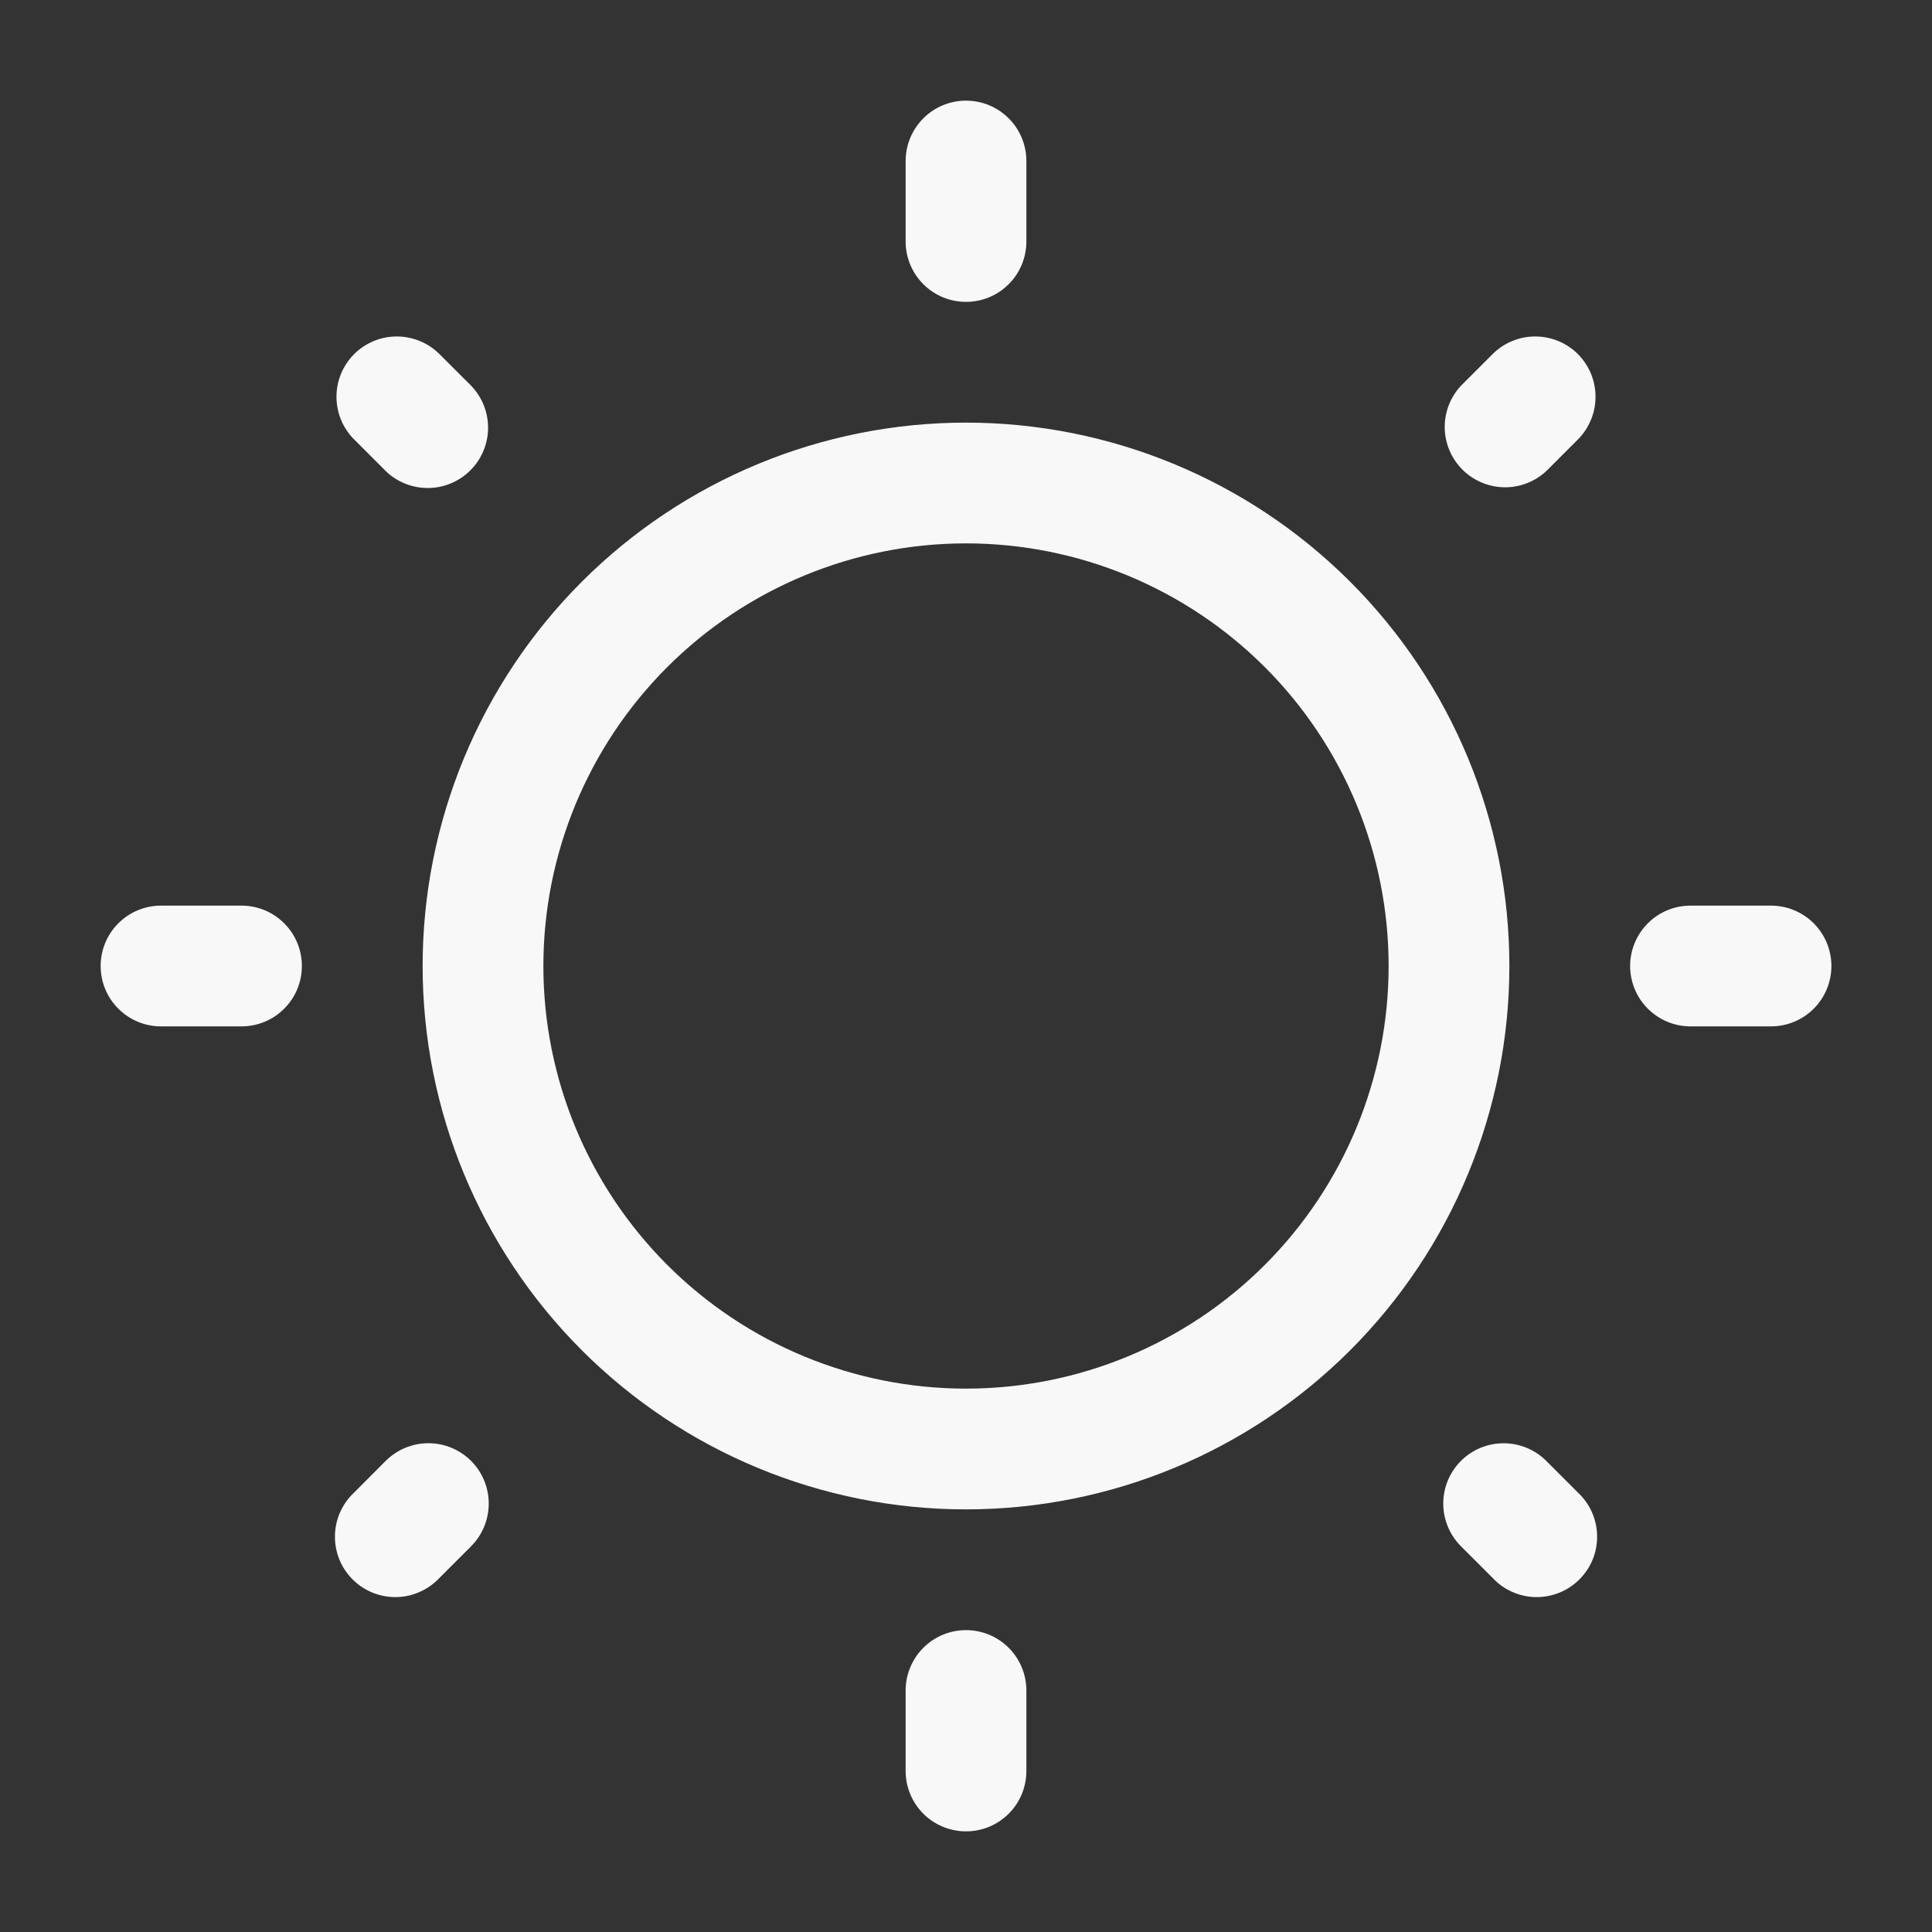 <svg width="32" height="32" viewBox="0 0 32 32" fill="none" xmlns="http://www.w3.org/2000/svg">
<rect x="0" y="0" width="32" height="32" fill="#333333" stroke="none"/>
<path fill-rule="evenodd" clip-rule="evenodd" d="M16 1.667C16.265 1.667 16.52 1.772 16.707 1.96C16.895 2.147 17 2.402 17 2.667V4C17 4.265 16.895 4.52 16.707 4.707C16.52 4.895 16.265 5 16 5C15.735 5 15.481 4.895 15.293 4.707C15.106 4.52 15 4.265 15 4V2.667C15 2.402 15.106 2.147 15.293 1.96C15.481 1.772 15.735 1.667 16 1.667ZM5.866 5.865C6.053 5.678 6.307 5.573 6.572 5.573C6.837 5.573 7.091 5.678 7.279 5.865L7.803 6.388C7.985 6.577 8.086 6.829 8.084 7.091C8.082 7.354 7.977 7.604 7.791 7.79C7.606 7.975 7.355 8.081 7.093 8.083C6.831 8.085 6.578 7.985 6.39 7.803L5.866 7.279C5.678 7.091 5.573 6.837 5.573 6.572C5.573 6.307 5.678 6.053 5.866 5.865ZM26.135 5.865C26.322 6.053 26.427 6.307 26.427 6.572C26.427 6.837 26.322 7.091 26.135 7.279L25.611 7.803C25.421 7.979 25.171 8.076 24.912 8.071C24.653 8.066 24.405 7.961 24.222 7.778C24.039 7.595 23.934 7.348 23.929 7.089C23.925 6.83 24.021 6.579 24.198 6.389L24.722 5.865C24.909 5.678 25.163 5.573 25.428 5.573C25.693 5.573 25.948 5.678 26.135 5.865ZM16 9C14.144 9 12.363 9.738 11.051 11.05C9.738 12.363 9 14.144 9 16C9 17.857 9.738 19.637 11.051 20.95C12.363 22.263 14.144 23 16 23C17.857 23 19.637 22.263 20.95 20.95C22.263 19.637 23 17.857 23 16C23 14.144 22.263 12.363 20.95 11.05C19.637 9.738 17.857 9 16 9ZM7 16C7 13.613 7.949 11.324 9.636 9.636C11.324 7.948 13.613 7 16 7C18.387 7 20.677 7.948 22.364 9.636C24.052 11.324 25 13.613 25 16C25 18.387 24.052 20.676 22.364 22.364C20.677 24.052 18.387 25 16 25C13.613 25 11.324 24.052 9.636 22.364C7.949 20.676 7 18.387 7 16ZM1.667 16C1.667 15.735 1.772 15.48 1.96 15.293C2.147 15.105 2.402 15 2.667 15H4C4.266 15 4.52 15.105 4.707 15.293C4.895 15.48 5 15.735 5 16C5 16.265 4.895 16.52 4.707 16.707C4.52 16.895 4.266 17 4 17H2.667C2.402 17 2.147 16.895 1.96 16.707C1.772 16.52 1.667 16.265 1.667 16ZM27 16C27 15.735 27.106 15.48 27.293 15.293C27.481 15.105 27.735 15 28 15H29.334C29.599 15 29.853 15.105 30.041 15.293C30.228 15.48 30.334 15.735 30.334 16C30.334 16.265 30.228 16.52 30.041 16.707C29.853 16.895 29.599 17 29.334 17H28C27.735 17 27.481 16.895 27.293 16.707C27.106 16.52 27 16.265 27 16ZM24.198 24.197C24.385 24.01 24.639 23.905 24.904 23.905C25.169 23.905 25.424 24.01 25.611 24.197L26.135 24.721C26.233 24.813 26.312 24.923 26.367 25.046C26.421 25.169 26.451 25.301 26.453 25.435C26.456 25.57 26.431 25.703 26.381 25.828C26.33 25.952 26.255 26.065 26.16 26.16C26.065 26.255 25.952 26.33 25.828 26.38C25.703 26.43 25.57 26.455 25.436 26.453C25.301 26.451 25.169 26.421 25.046 26.366C24.924 26.312 24.813 26.233 24.722 26.135L24.198 25.611C24.01 25.423 23.905 25.169 23.905 24.904C23.905 24.639 24.01 24.385 24.198 24.197ZM7.803 24.197C7.99 24.385 8.095 24.639 8.095 24.904C8.095 25.169 7.99 25.423 7.803 25.611L7.279 26.135C7.187 26.233 7.077 26.312 6.954 26.366C6.832 26.421 6.699 26.451 6.565 26.453C6.431 26.455 6.297 26.43 6.173 26.38C6.048 26.33 5.935 26.255 5.84 26.16C5.745 26.065 5.67 25.952 5.62 25.828C5.57 25.703 5.545 25.57 5.548 25.435C5.55 25.301 5.579 25.169 5.634 25.046C5.689 24.923 5.767 24.813 5.866 24.721L6.388 24.197C6.481 24.105 6.591 24.031 6.713 23.98C6.834 23.93 6.964 23.904 7.096 23.904C7.227 23.904 7.357 23.93 7.478 23.98C7.6 24.031 7.71 24.105 7.803 24.197ZM16 27C16.265 27 16.52 27.105 16.707 27.293C16.895 27.48 17 27.735 17 28V29.333C17 29.599 16.895 29.853 16.707 30.041C16.52 30.228 16.265 30.333 16 30.333C15.735 30.333 15.481 30.228 15.293 30.041C15.106 29.853 15 29.599 15 29.333V28C15 27.735 15.106 27.48 15.293 27.293C15.481 27.105 15.735 27 16 27Z" fill="#F8F8F8"/>
</svg>
